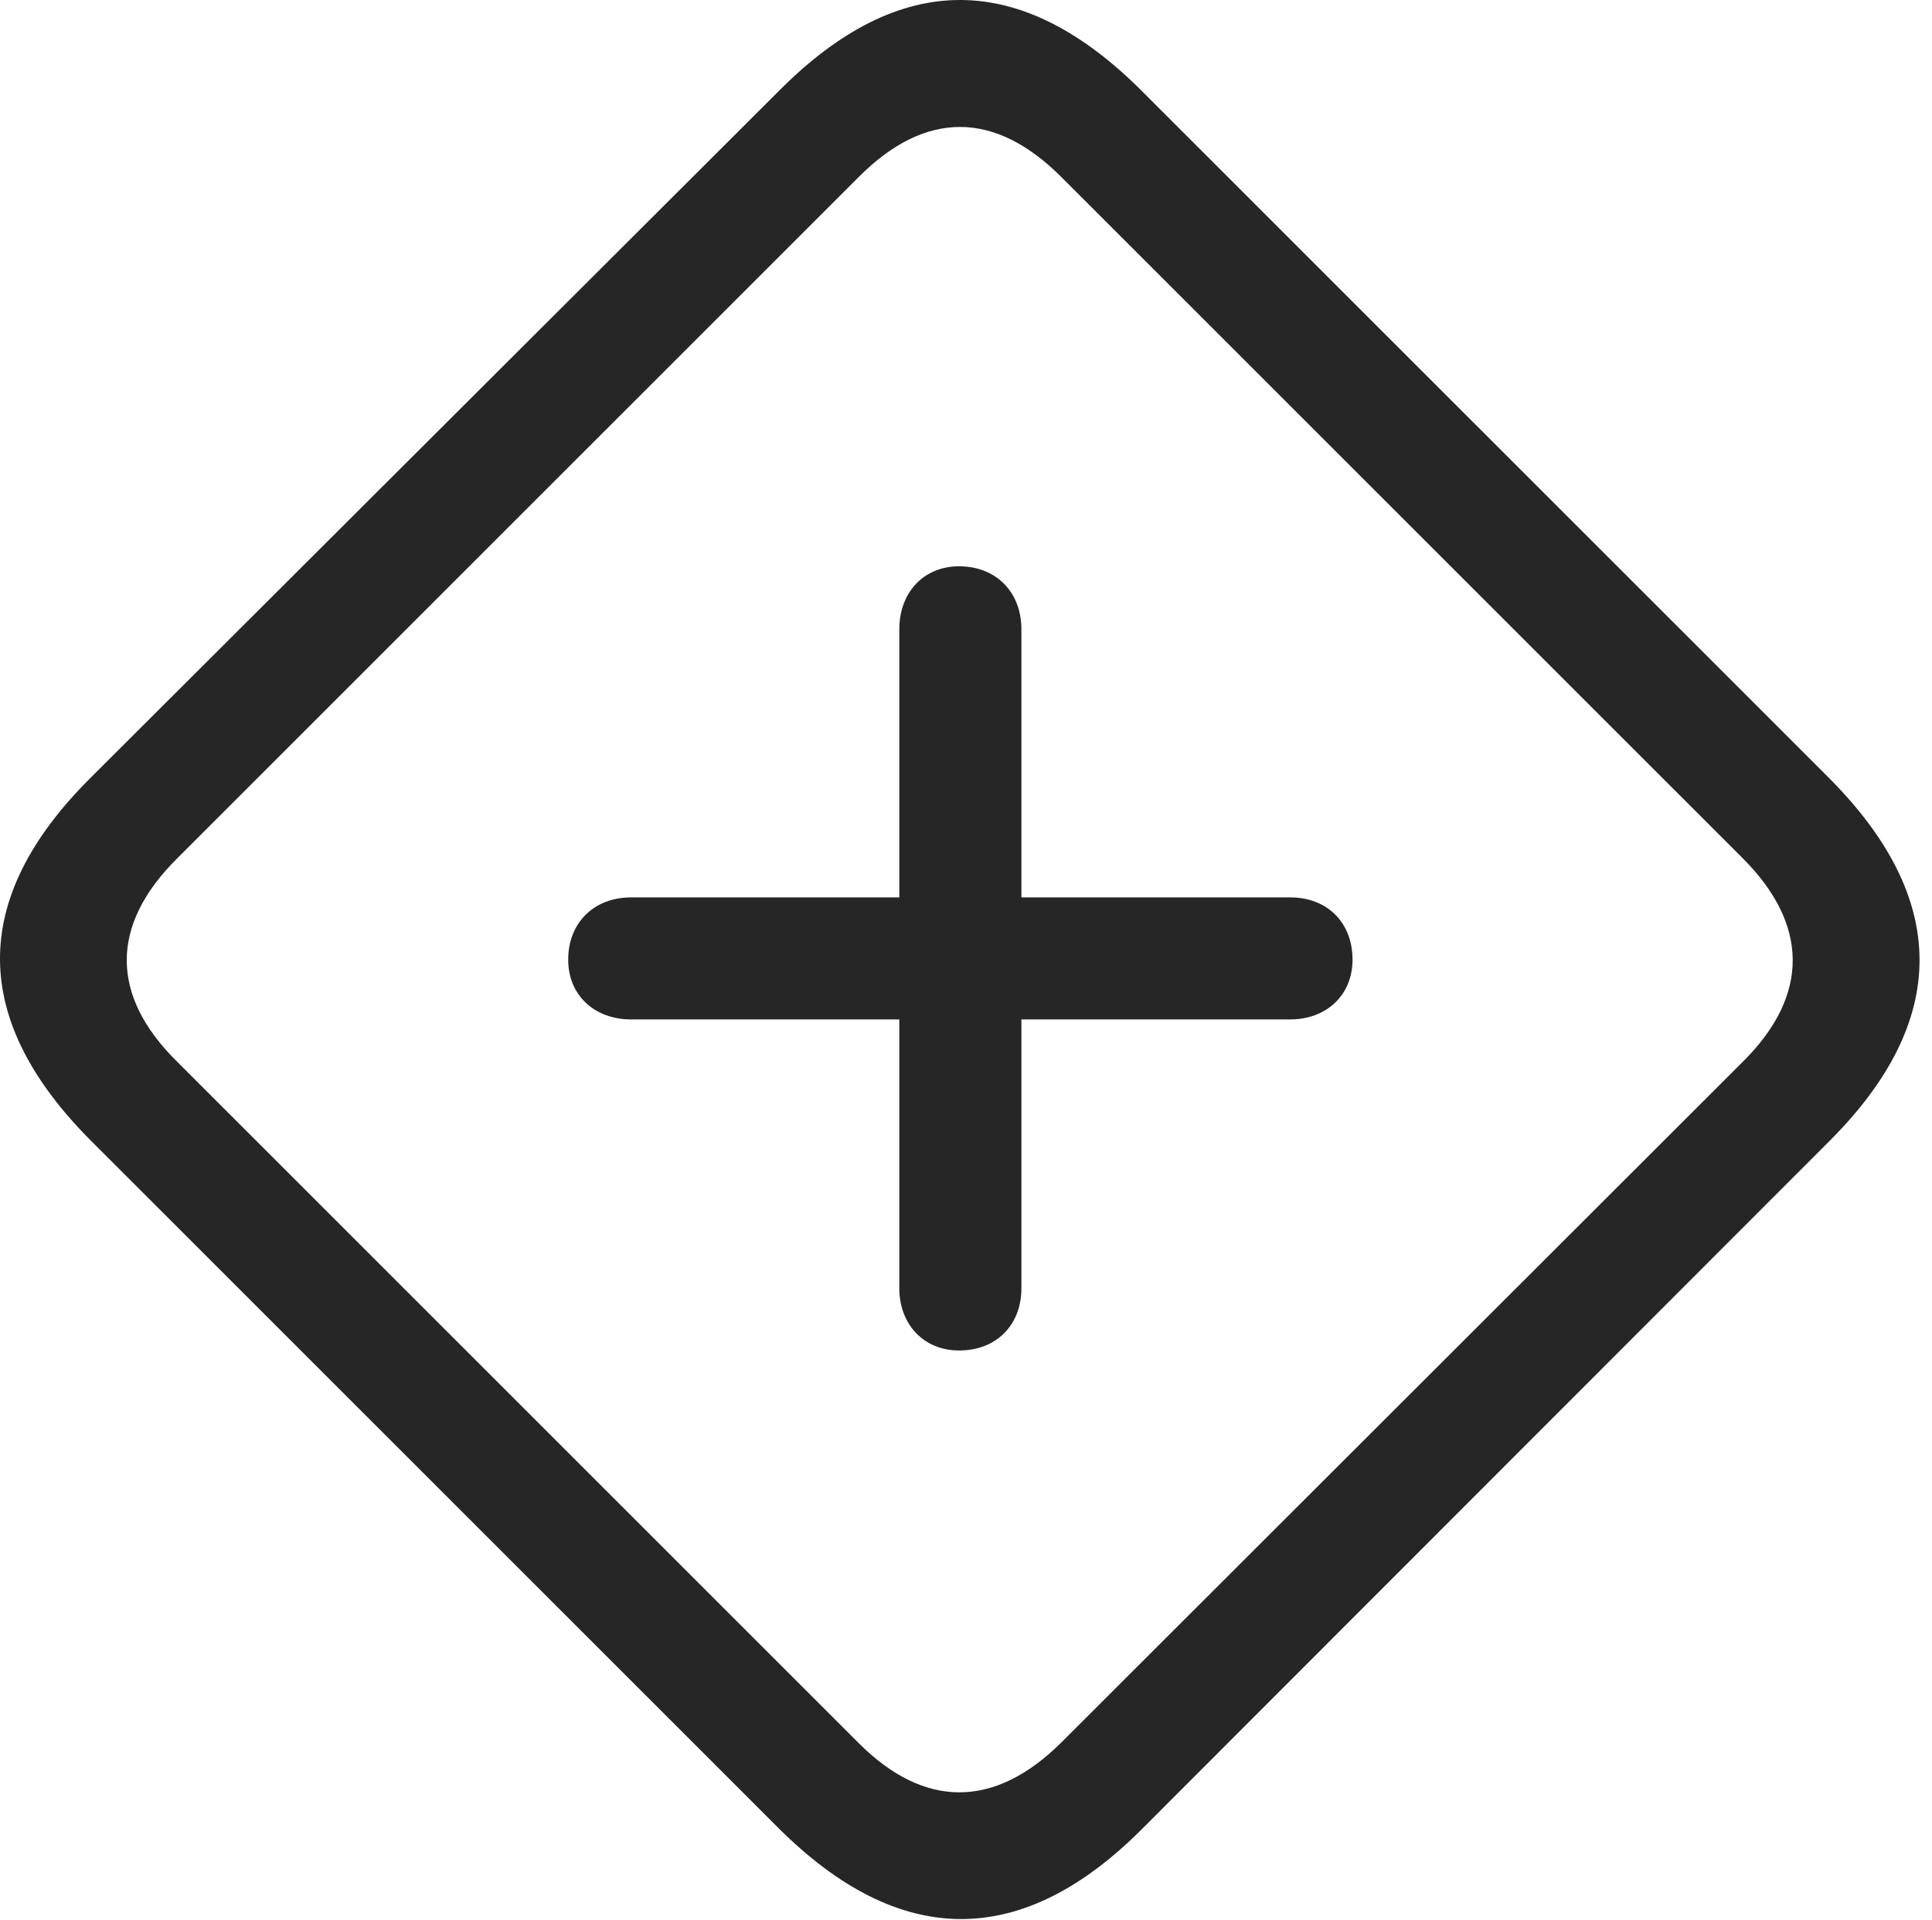 <?xml version="1.0" encoding="UTF-8"?>
<!--Generator: Apple Native CoreSVG 326-->
<!DOCTYPE svg
PUBLIC "-//W3C//DTD SVG 1.1//EN"
       "http://www.w3.org/Graphics/SVG/1.1/DTD/svg11.dtd">
<svg version="1.1" xmlns="http://www.w3.org/2000/svg" xmlns:xlink="http://www.w3.org/1999/xlink" viewBox="0 0 56.866 56.528">
 <g>
  <rect height="56.528" opacity="0" width="56.866" x="0" y="0"/>
  <path d="M2.72 33.626L22.896 53.801C26.47 57.376 30.064 57.395 33.599 53.86L53.853 33.587C57.388 30.051 57.388 26.458 53.814 22.883L33.638 2.708C30.064-0.886 26.489-0.906 22.935 2.668L2.642 22.922C-0.913 26.477-0.874 30.051 2.72 33.626ZM5.2 31.243C3.247 29.309 3.228 27.239 5.22 25.266L25.259 5.227C27.232 3.235 29.282 3.254 31.235 5.208L51.294 25.266C53.228 27.2 53.286 29.29 51.294 31.262L31.255 51.282C29.263 53.274 27.193 53.235 25.279 51.321Z" fill="black" fill-opacity="0.85"/>
  <path d="M16.724 28.254C16.724 29.29 17.485 30.012 18.579 30.012L26.47 30.012L26.47 37.922C26.47 38.997 27.193 39.758 28.228 39.758C29.322 39.758 30.064 39.016 30.064 37.922L30.064 30.012L37.974 30.012C39.048 30.012 39.81 29.29 39.81 28.254C39.81 27.161 39.068 26.419 37.974 26.419L30.064 26.419L30.064 18.528C30.064 17.434 29.322 16.672 28.228 16.672C27.193 16.672 26.47 17.434 26.47 18.528L26.47 26.419L18.579 26.419C17.485 26.419 16.724 27.161 16.724 28.254Z" fill="black" fill-opacity="0.85"/>
 </g>
</svg>
